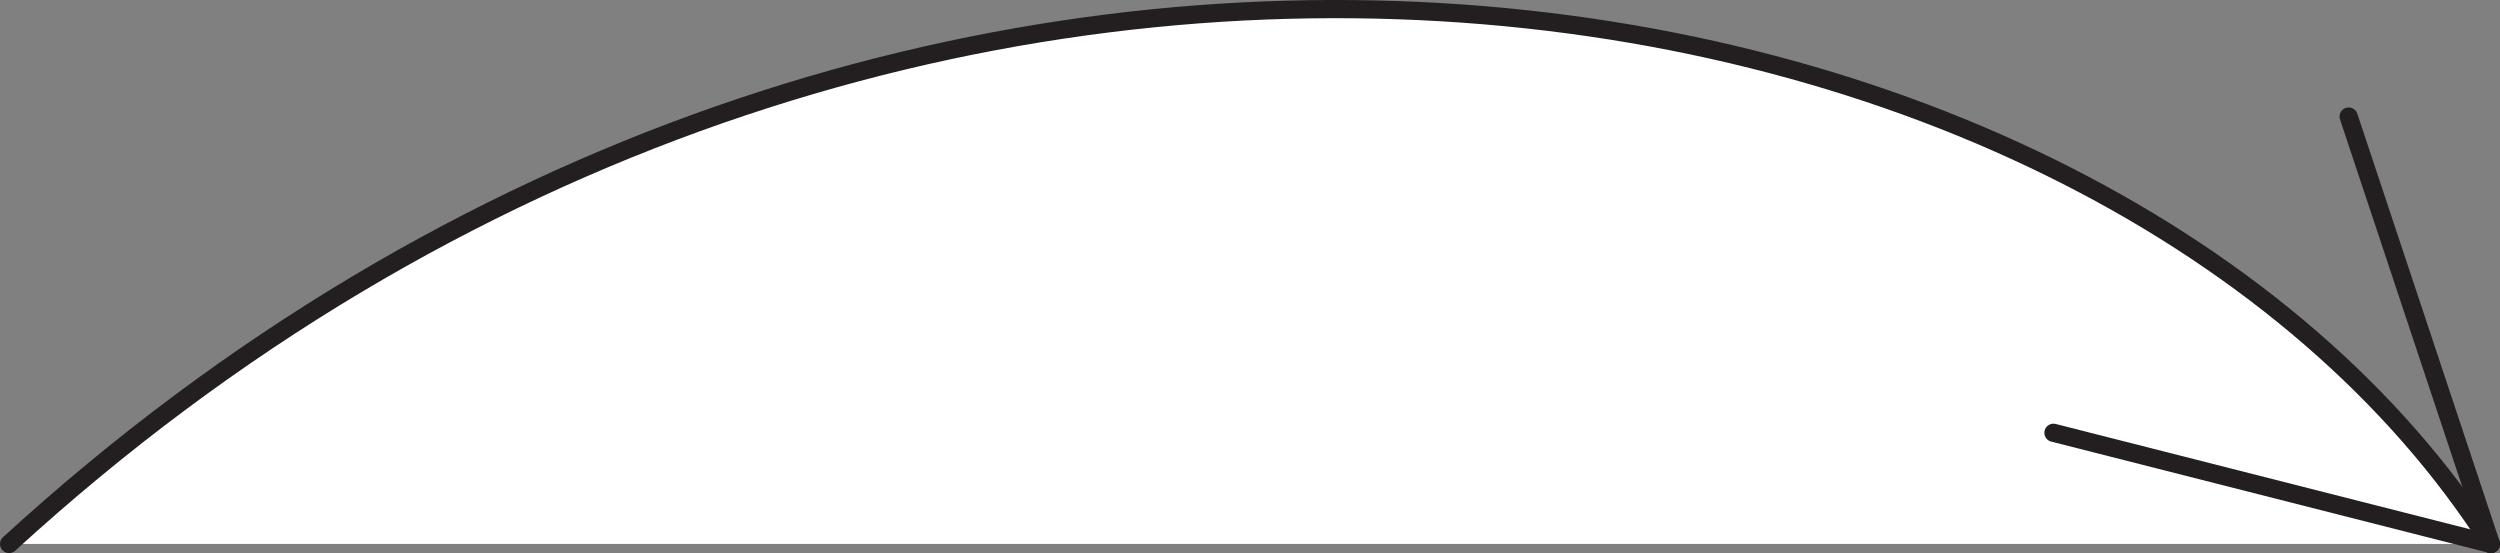 <svg xmlns="http://www.w3.org/2000/svg" viewBox="0 0 274.56 60.74"><rect x="0" y="0" width="274.56" height="60.74" fill="#808080" stroke="none"/><defs><style>.cls-1{fill:#fff;}.cls-1,.cls-2{stroke:#231f20;stroke-linecap:round;stroke-miterlimit:10;stroke-width:2px;}.cls-2{fill:none;}</style></defs><title>Valley fold_thick</title><g id="Arrows"><g id="Arrows_of_Motion" data-name="Arrows of Motion"><g id="Valley_fold" data-name="Valley fold"><path class="cls-1" d="M5.43,171.1c98-89.75,230.37-66,272.55,0" transform="translate(-4.43 -111.36)"/><line class="cls-2" x1="273.56" y1="59.74" x2="257.94" y2="12.8"/><line class="cls-2" x1="273.56" y1="59.74" x2="225.52" y2="47.53"/></g></g></g></svg>